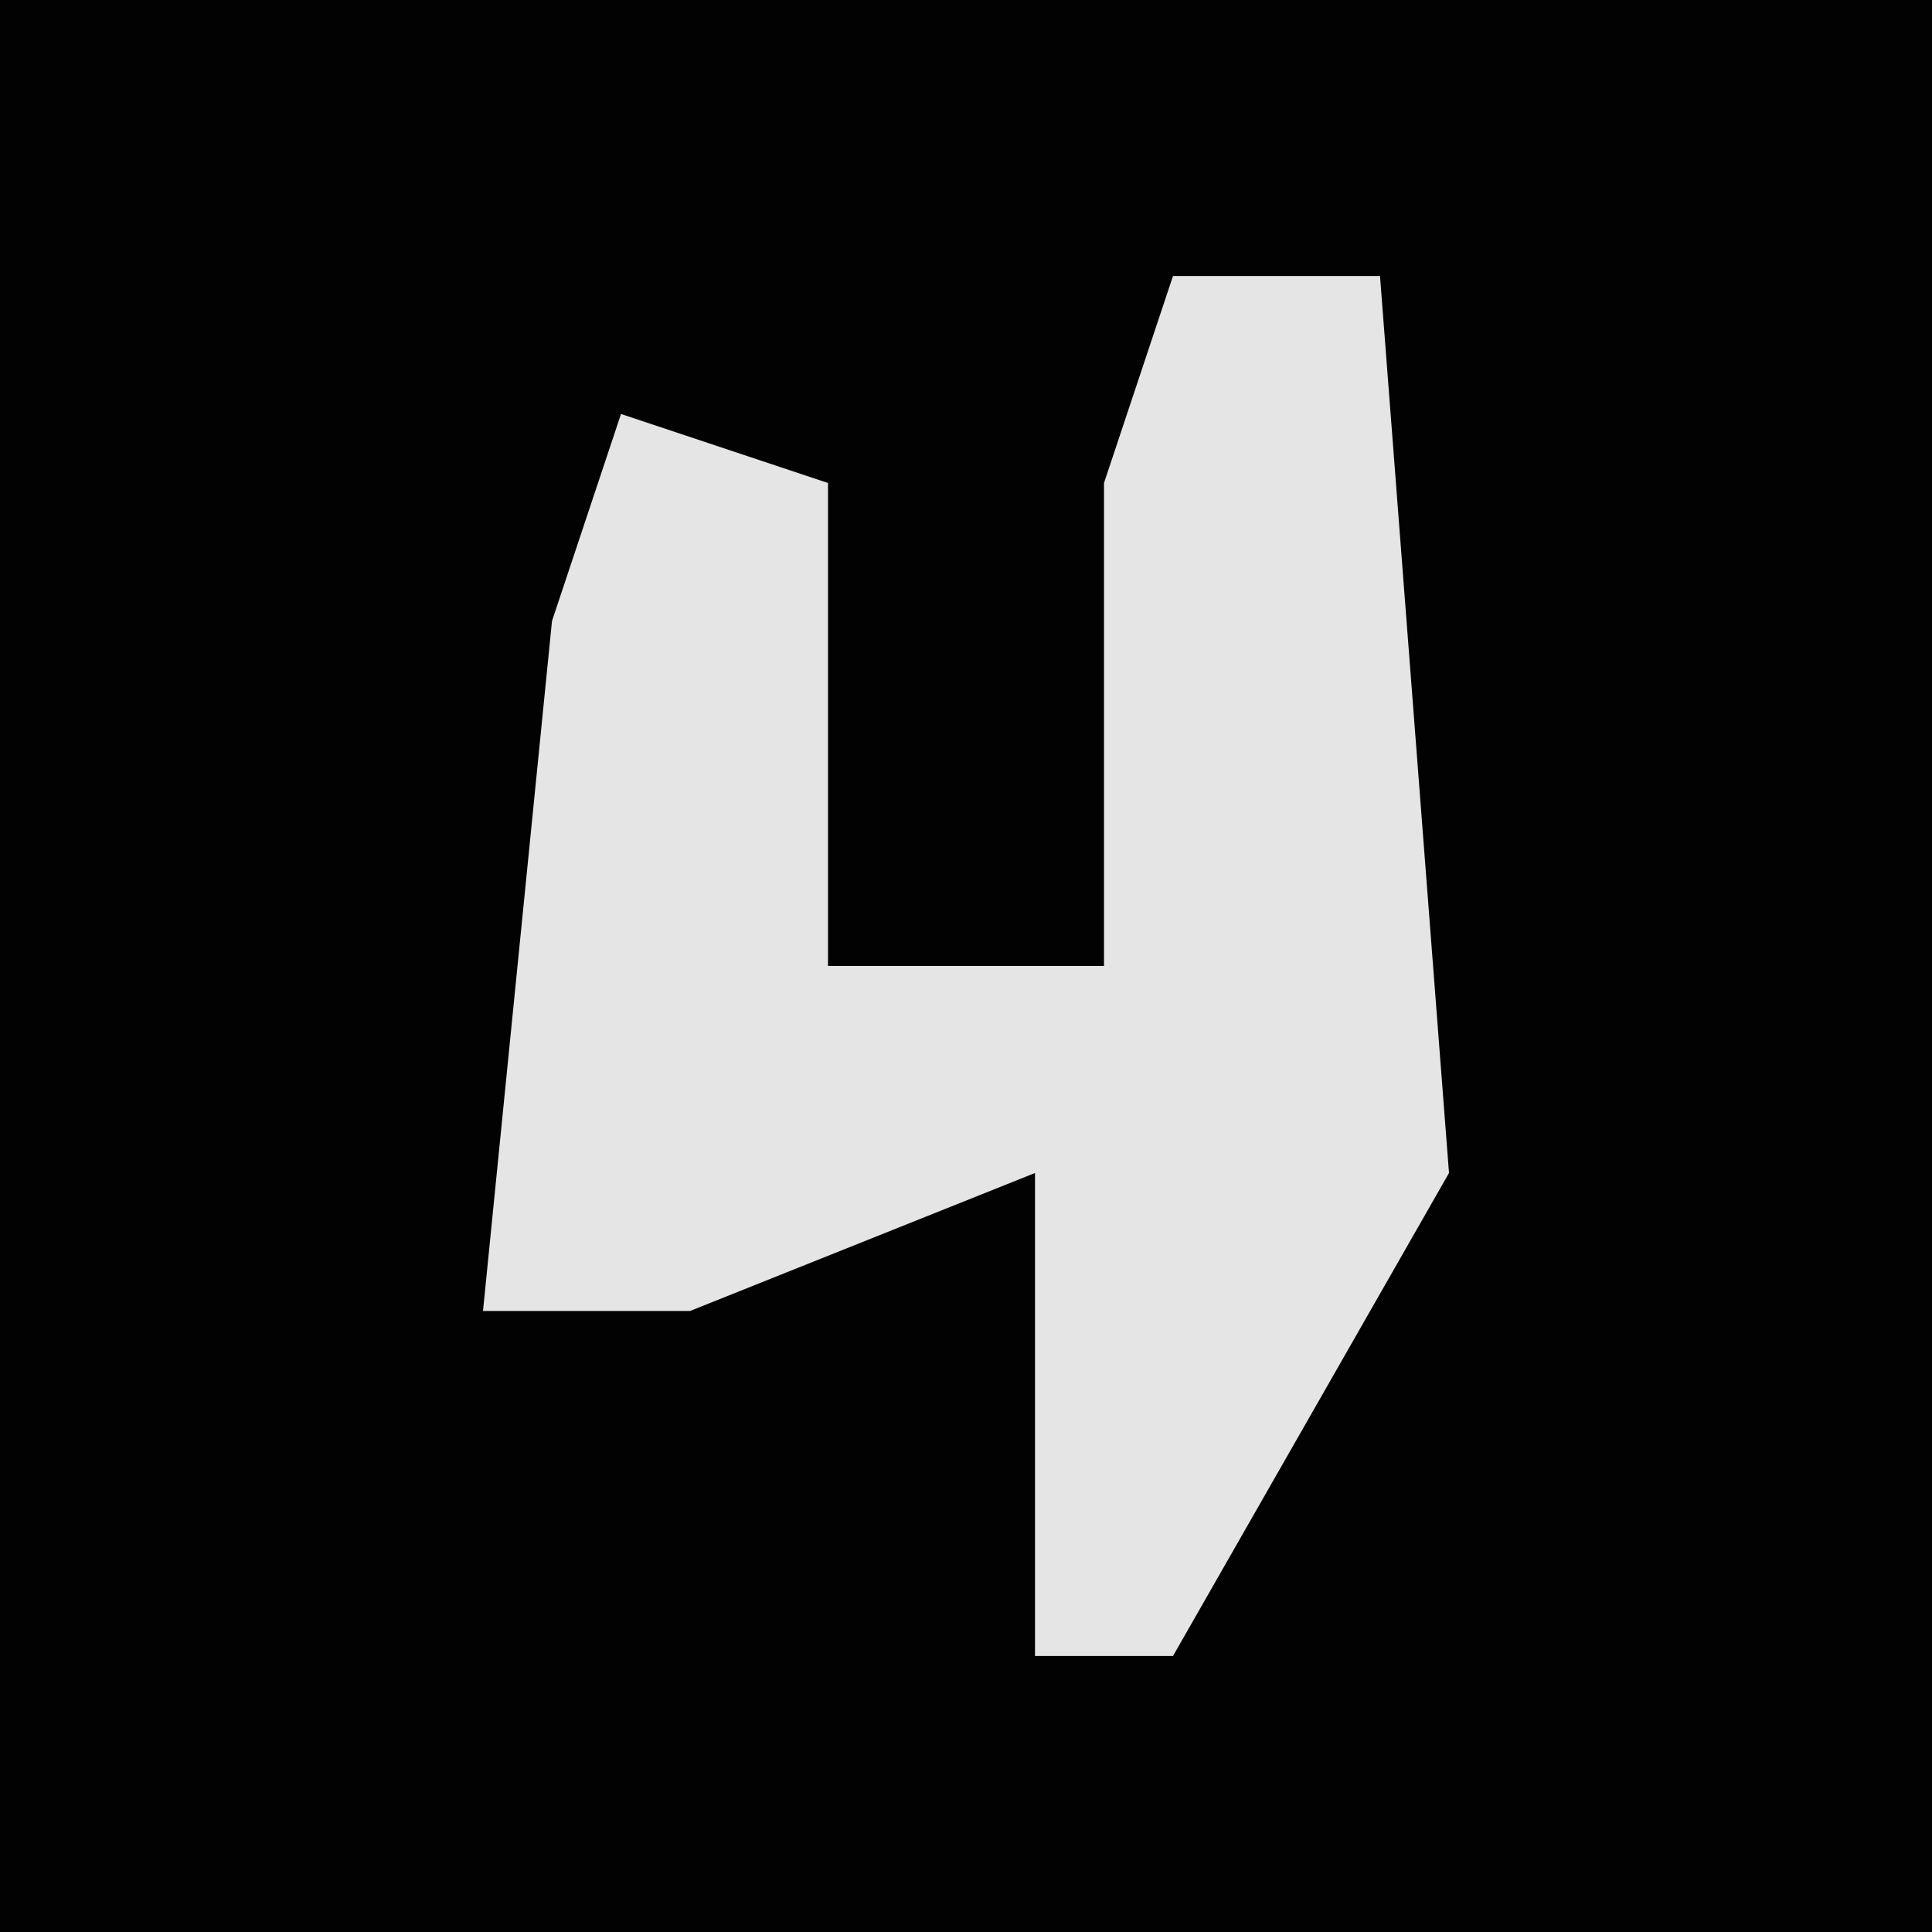 <?xml version="1.0" encoding="UTF-8"?>
<svg version="1.1" xmlns="http://www.w3.org/2000/svg" width="28" height="28">
<path d="M0,0 L28,0 L28,28 L0,28 Z " fill="#020202" transform="translate(0,0)"/>
<path d="M0,0 L3,0 L4,13 L0,20 L-2,20 L-2,13 L-7,15 L-10,15 L-9,5 L-8,2 L-5,3 L-5,10 L-1,10 L-1,3 Z " fill="#E5E5E5" transform="translate(17,4)"/>
</svg>
